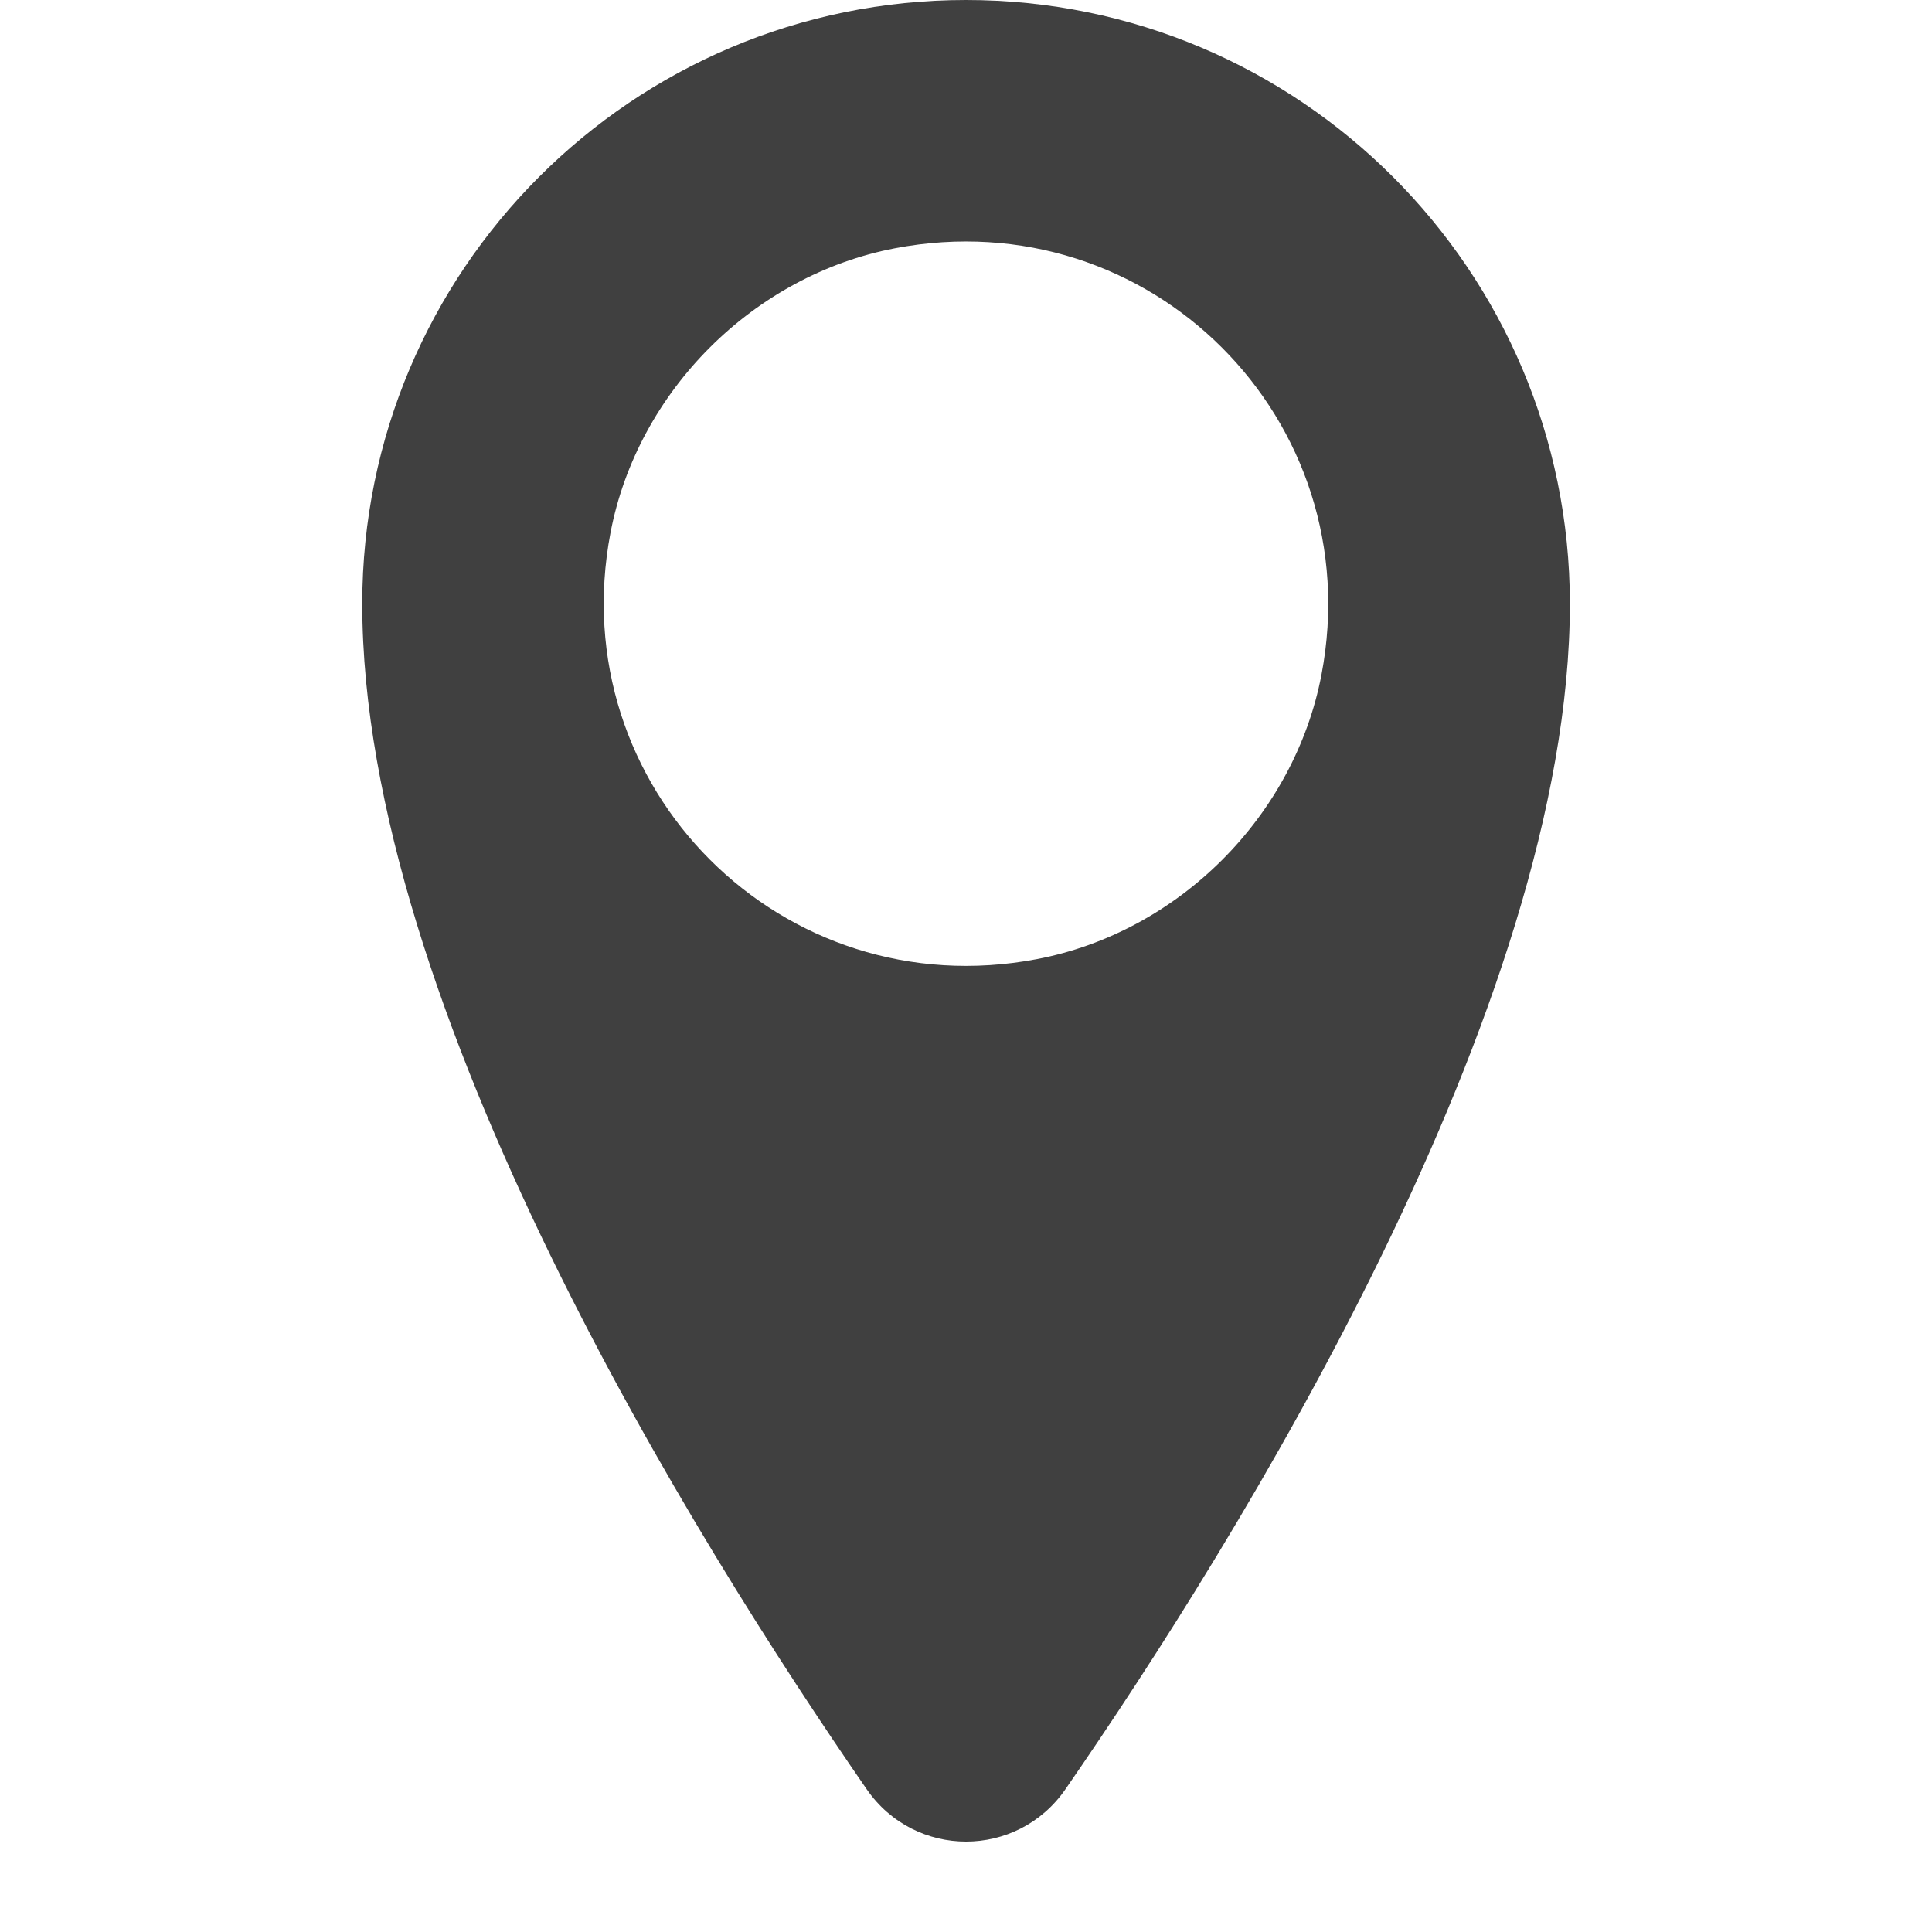 <?xml version="1.0" encoding="utf-8"?>
<!-- Generator: Adobe Illustrator 23.1.1, SVG Export Plug-In . SVG Version: 6.00 Build 0)  -->
<svg version="1.1" xmlns="http://www.w3.org/2000/svg" xmlns:xlink="http://www.w3.org/1999/xlink" x="0px" y="0px"
	 viewBox="0 0 16 16" style="enable-background:new 0 0 16 16;" xml:space="preserve">
<style type="text/css">
	.st0{display:none;}
	.st1{display:inline;}
	.st2{fill:#404040;}
	.st3{fill:#FFFFFF;}
	.st4{fill:none;}
	.st5{opacity:0.3;fill:none;}
	.st6{fill:#FF0000;}
	.st7{fill-rule:evenodd;clip-rule:evenodd;fill:#404040;}
	.st8{fill-rule:evenodd;clip-rule:evenodd;fill:#FFFFFF;}
	.st9{fill-rule:evenodd;clip-rule:evenodd;fill:#2867B2;}
	.st10{fill:#EE1376;}
	.st11{fill:#1DA1F2;}
	.st12{fill:#1877F2;}
	.st13{display:inline;fill:none;}
	.st14{display:inline;fill:#404040;}
	.st15{display:inline;opacity:0.3;fill:none;}
	.st16{display:inline;fill-rule:evenodd;clip-rule:evenodd;fill:#404040;}
	.st17{fill:none;stroke:#404040;stroke-width:2;stroke-linecap:round;}
</style>
<g id="Outter_Container" class="st0">
</g>
<g id="NEW" class="st0">
</g>
<g id="NEW_NO_Container">
	<g id="icon-location_2_">
		<g>
			<path class="st2" d="M8,0c-2.761,0-5,2.239-5,5c0,3.342,2.757,7.762,4.177,9.817c0.4,0.579,1.247,0.579,1.647,0
				c1.419-2.054,4.177-6.475,4.177-9.817C13,2.239,10.762,0,8,0z M7.412,2.056
				c2.11-0.403,3.934,1.421,3.532,3.531c-0.224,1.173-1.183,2.132-2.356,2.356c-2.11,0.403-3.935-1.421-3.532-3.532
				C5.28,3.239,6.24,2.28,7.412,2.056z"/>
		</g>
	</g>
</g>
</svg>
